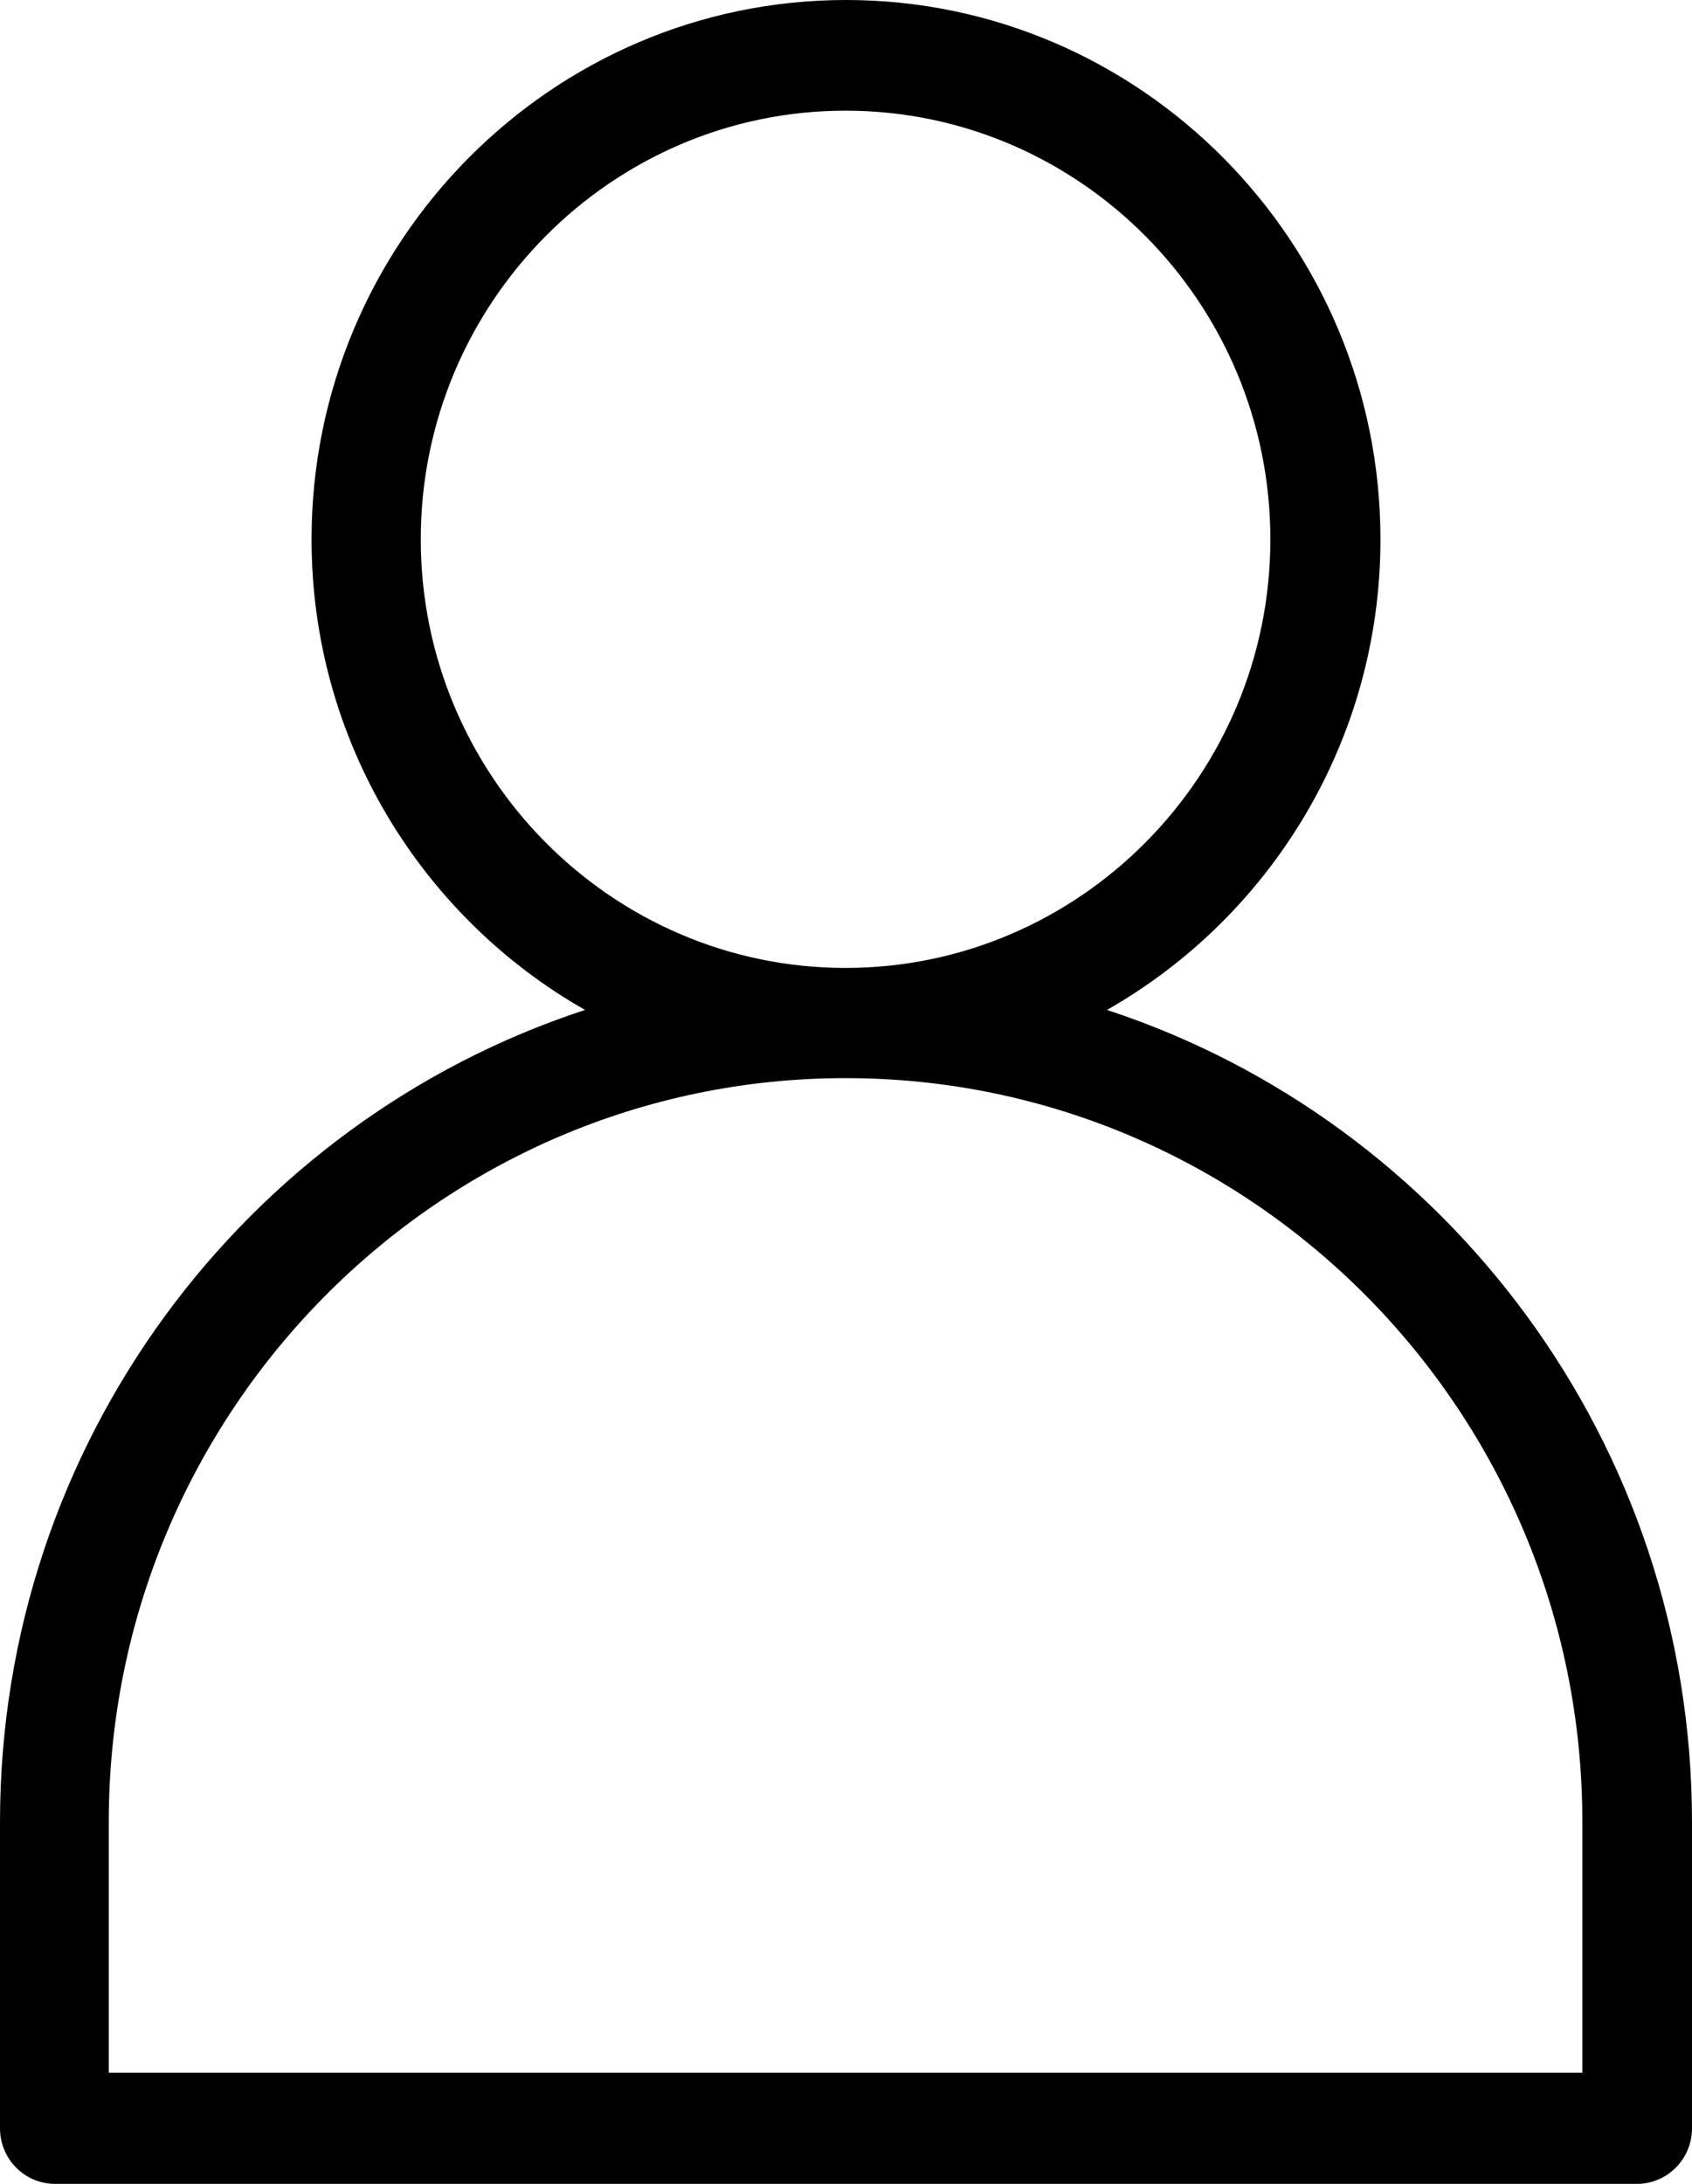 <svg xmlns="http://www.w3.org/2000/svg" xmlns:xlink="http://www.w3.org/1999/xlink" preserveAspectRatio="xMidYMid" width="31" height="40" viewBox="0 0 31 40">
  <defs>
    
  </defs>
  <path d="M31.000,38.982 L31.000,33.373 C31.000,26.432 26.489,20.533 20.281,18.498 C23.266,16.802 25.292,13.576 25.292,9.878 C25.292,4.434 20.896,-0.000 15.500,-0.000 C10.104,-0.000 5.708,4.434 5.708,9.878 C5.708,13.576 7.734,16.802 10.719,18.498 C4.502,20.533 -0.000,26.432 -0.000,33.373 L-0.000,38.982 C-0.000,39.545 0.451,40.000 1.009,40.000 L30.008,40.000 C30.549,39.992 31.000,39.545 31.000,38.982 ZM7.709,9.878 C7.709,5.551 11.203,2.027 15.492,2.027 C19.781,2.027 23.275,5.551 23.275,9.878 C23.275,14.205 19.781,17.729 15.492,17.729 C11.203,17.729 7.709,14.205 7.709,9.878 ZM28.991,37.965 L1.993,37.965 L1.993,33.365 C1.993,25.861 8.045,19.747 15.492,19.747 C22.938,19.747 28.991,25.853 28.991,33.365 L28.991,37.965 Z" class="cls-1"/>
</svg>
